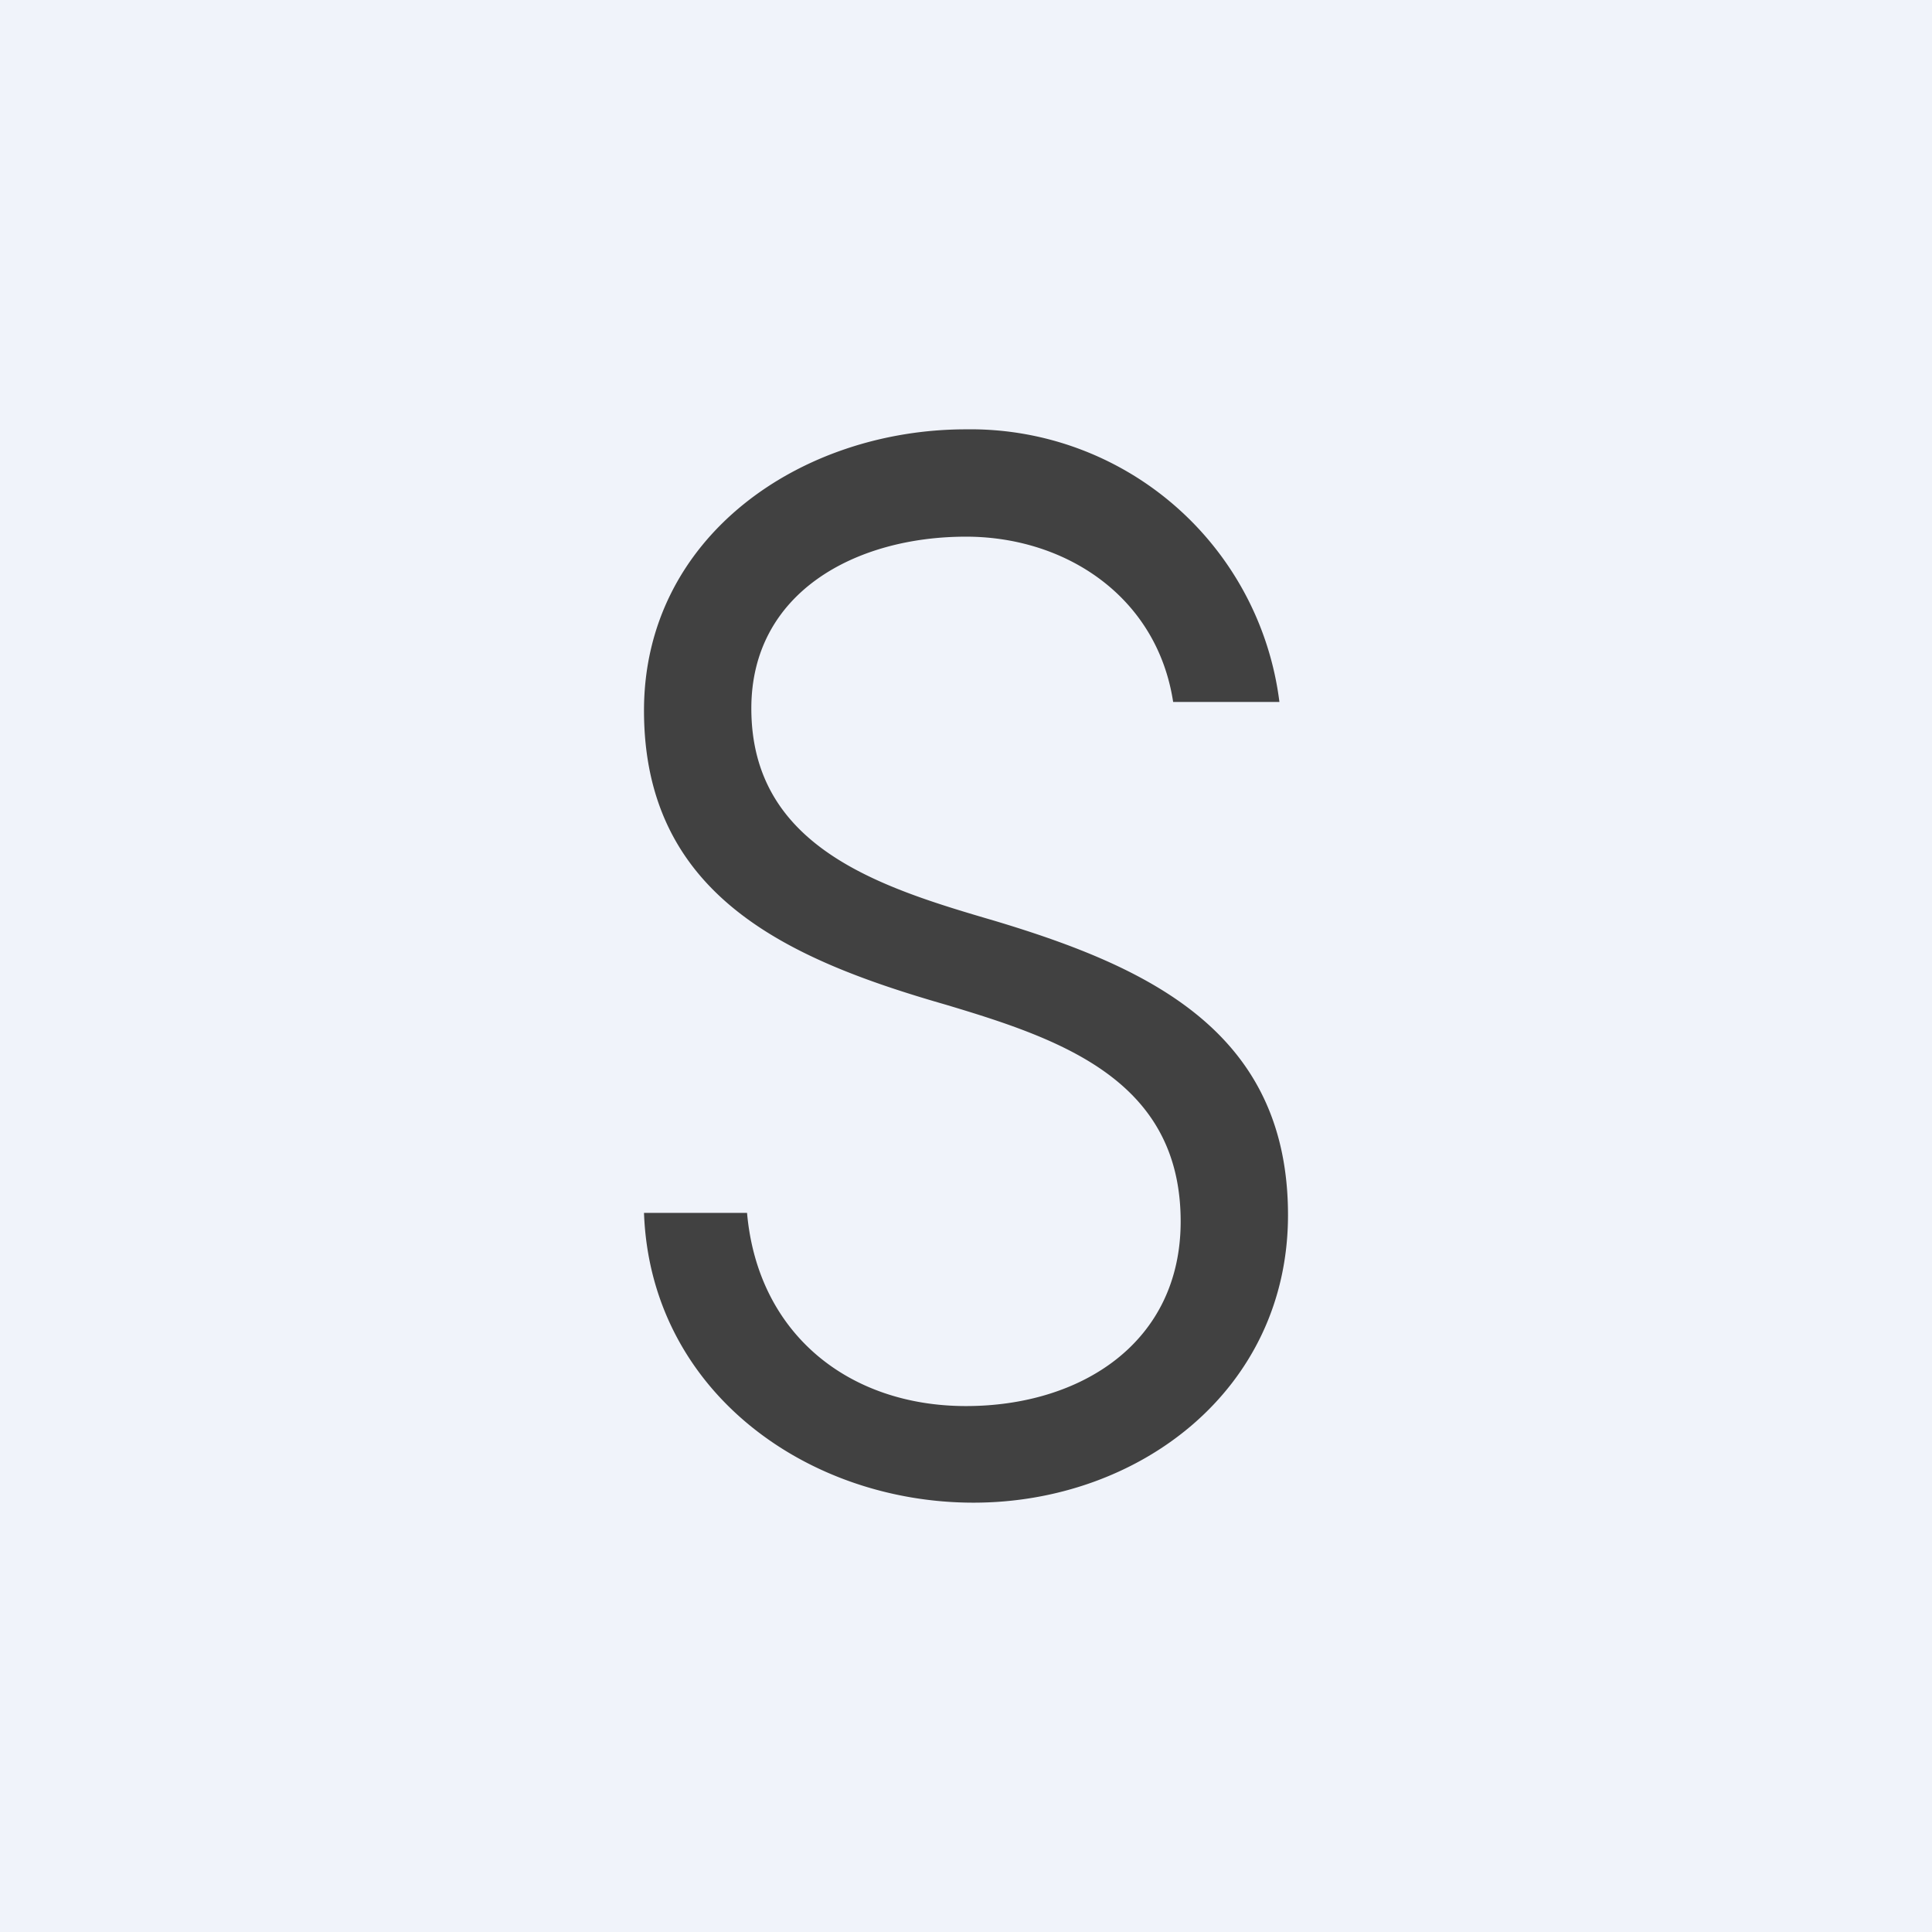 <!-- by TradingView --><svg width="18" height="18" viewBox="0 0 18 18" xmlns="http://www.w3.org/2000/svg"><path fill="#F0F3FA" d="M0 0h18v18H0z"/><path d="M9.07 14C7.52 14 6.06 12.96 6 11.3h.96c.1 1.13.95 1.8 2.04 1.8 1.07 0 2-.59 2-1.72 0-1.32-1.12-1.7-2.19-2.02C7.35 8.94 6 8.35 6 6.62 6 5 7.46 4 9 4a2.9 2.9 0 0 1 2.92 2.54h-.99C10.78 5.56 9.93 5 9 5 7.97 5 7 5.52 7 6.6c0 1.3 1.21 1.67 2.27 1.98C10.7 9.01 12 9.61 12 11.32 12 12.95 10.61 14 9.07 14Z" fill="#414141"/></svg>